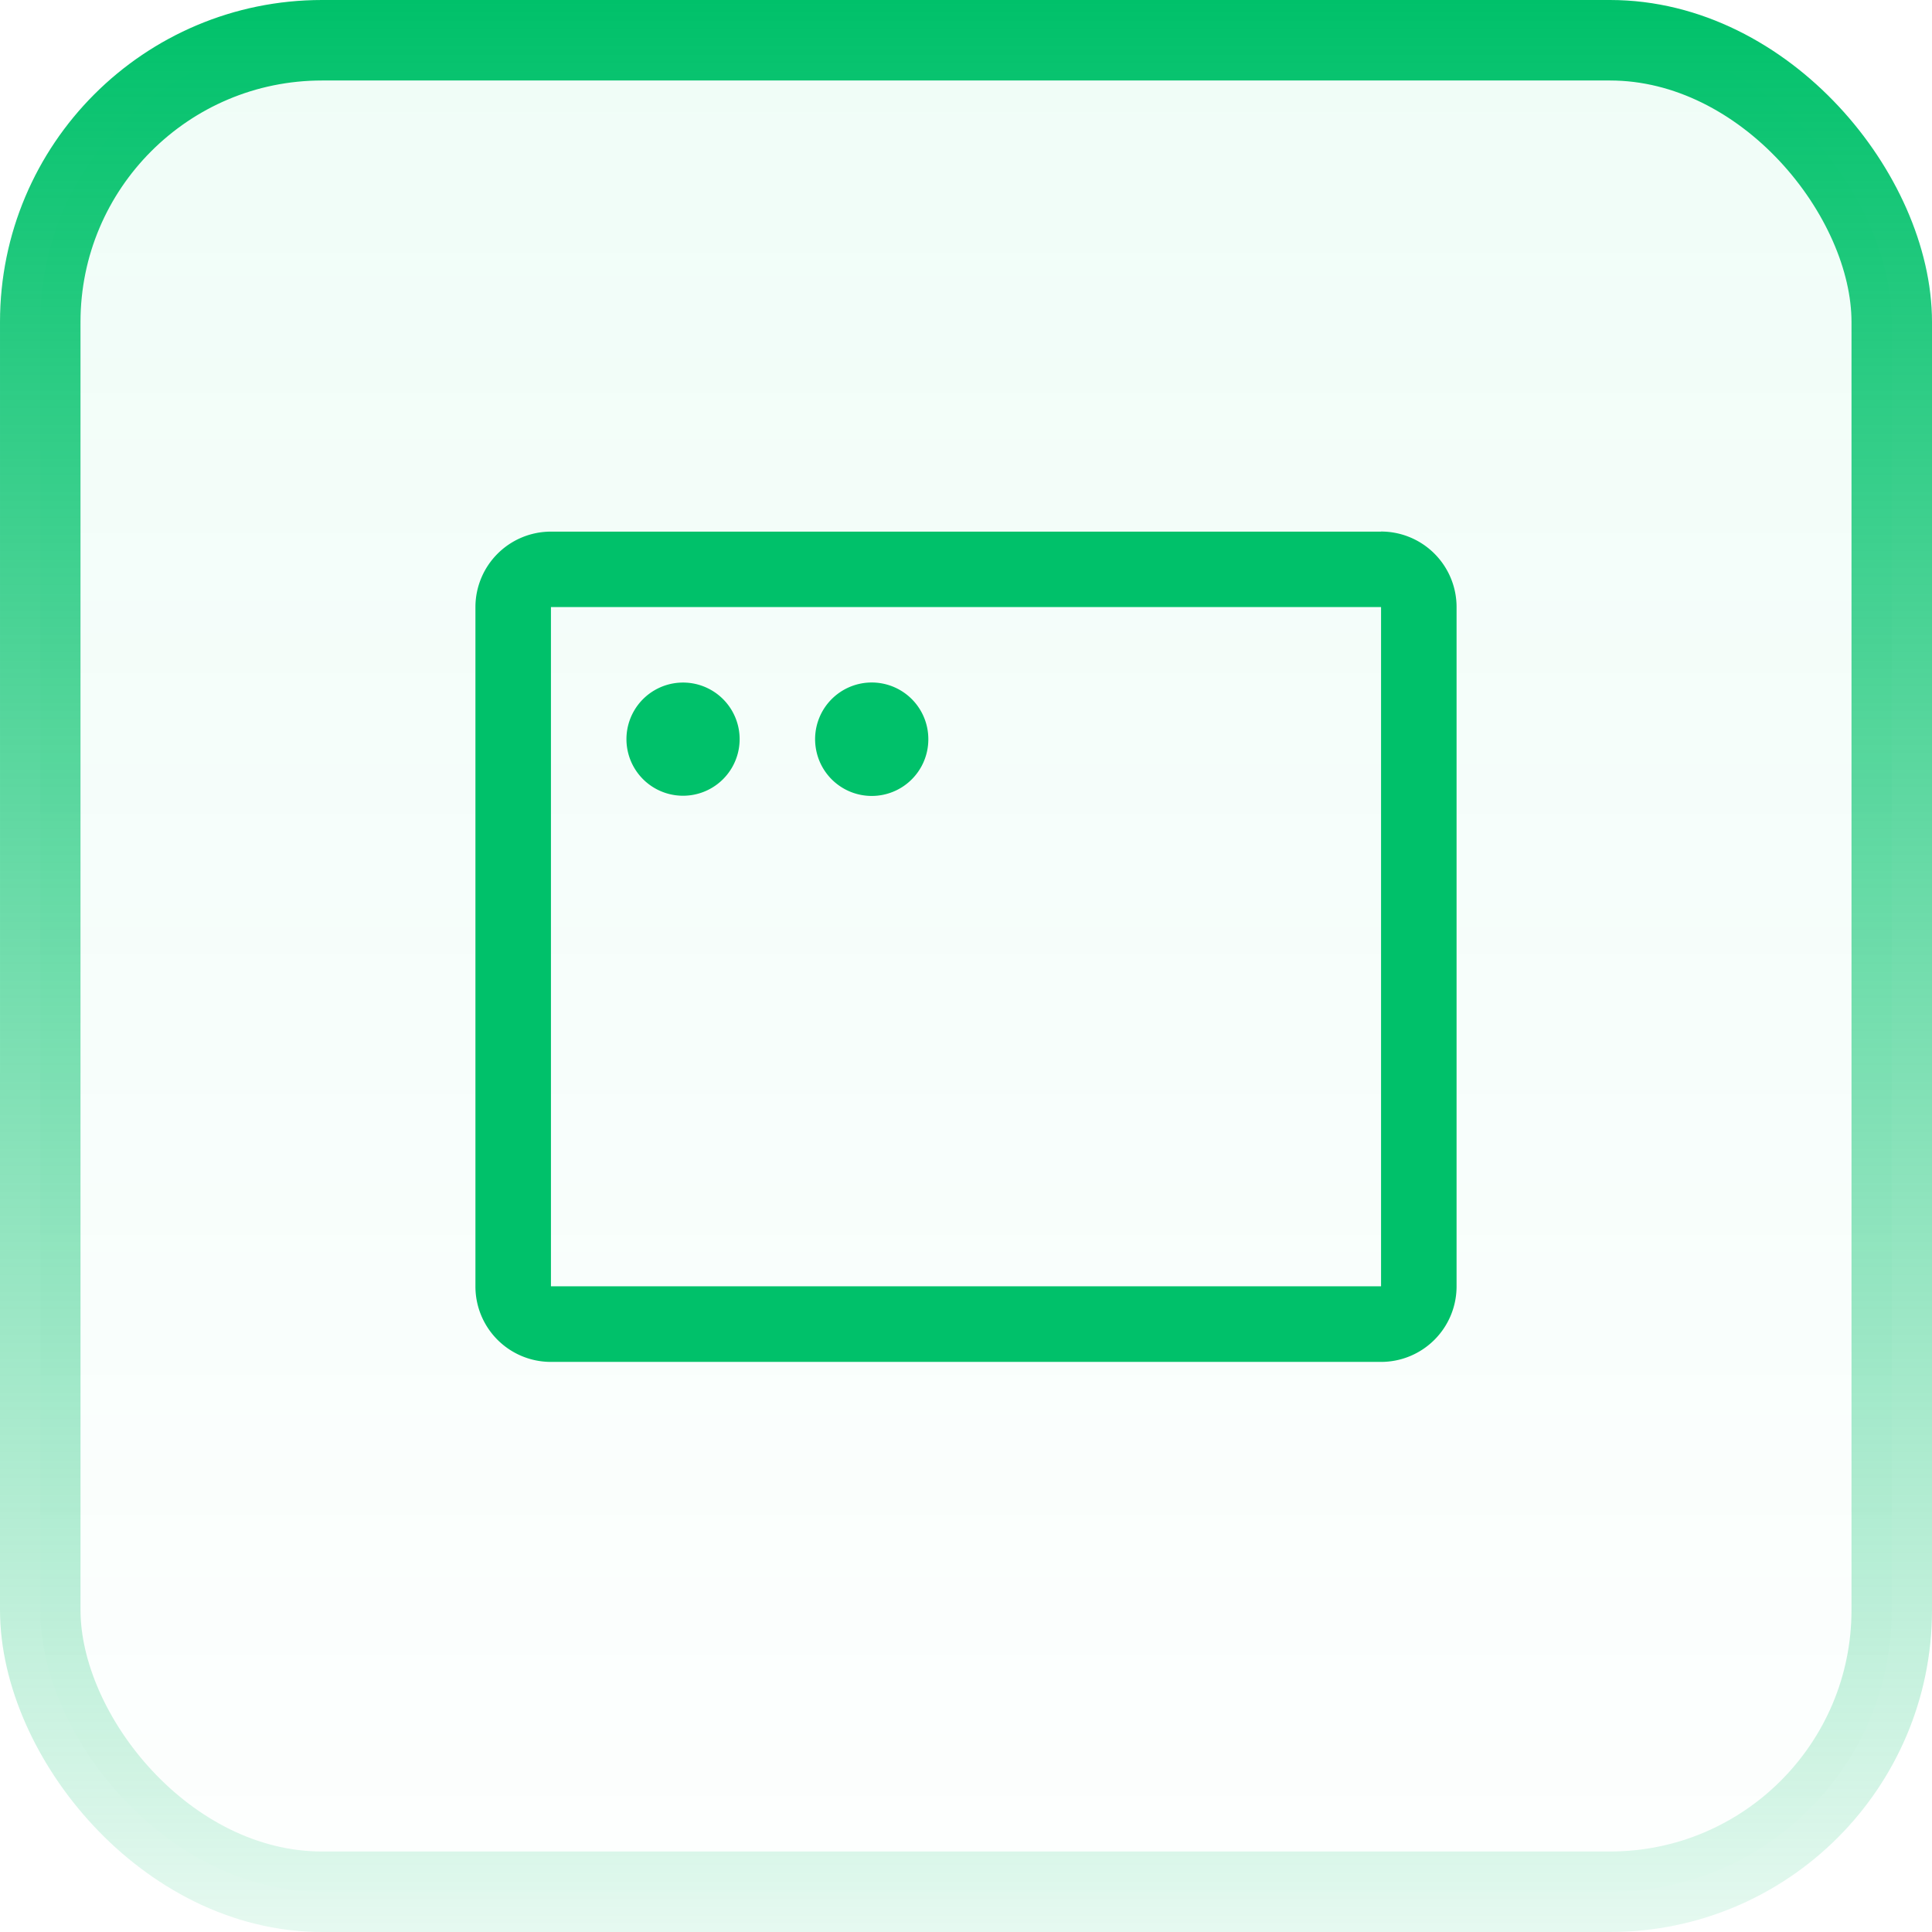 <svg xmlns="http://www.w3.org/2000/svg" width="24" height="24" fill="none"><rect width="23" height="23" x=".5" y=".5" fill="url(#a)" fill-opacity=".06" rx="3.5"/><rect width="23" height="23" x=".5" y=".5" stroke="url(#b)" rx="3.5"/><path fill="#00C16A" d="M17.156 6.604H6.844a.938.938 0 0 0-.938.938v8.438a.937.937 0 0 0 .938.938h10.312a.938.938 0 0 0 .938-.938V7.541a.938.938 0 0 0-.938-.938Zm0 9.375H6.844V7.541h10.312v8.438ZM9.188 9.182a.703.703 0 1 1-1.406 0 .703.703 0 0 1 1.406 0Zm2.344 0a.703.703 0 0 1-1.393.137.704.704 0 0 1 .299-.722.703.703 0 0 1 1.094.585Z"/><defs><linearGradient id="a" x1="12" x2="12" y1="0" y2="24" gradientUnits="userSpaceOnUse"><stop stop-color="#00DC82"/><stop offset="1" stop-color="#00DC82" stop-opacity=".1"/></linearGradient><linearGradient id="b" x1="12" x2="12" y1="0" y2="24" gradientUnits="userSpaceOnUse"><stop stop-color="#00C16A"/><stop offset="1" stop-color="#00C16A" stop-opacity=".1"/></linearGradient></defs></svg>
